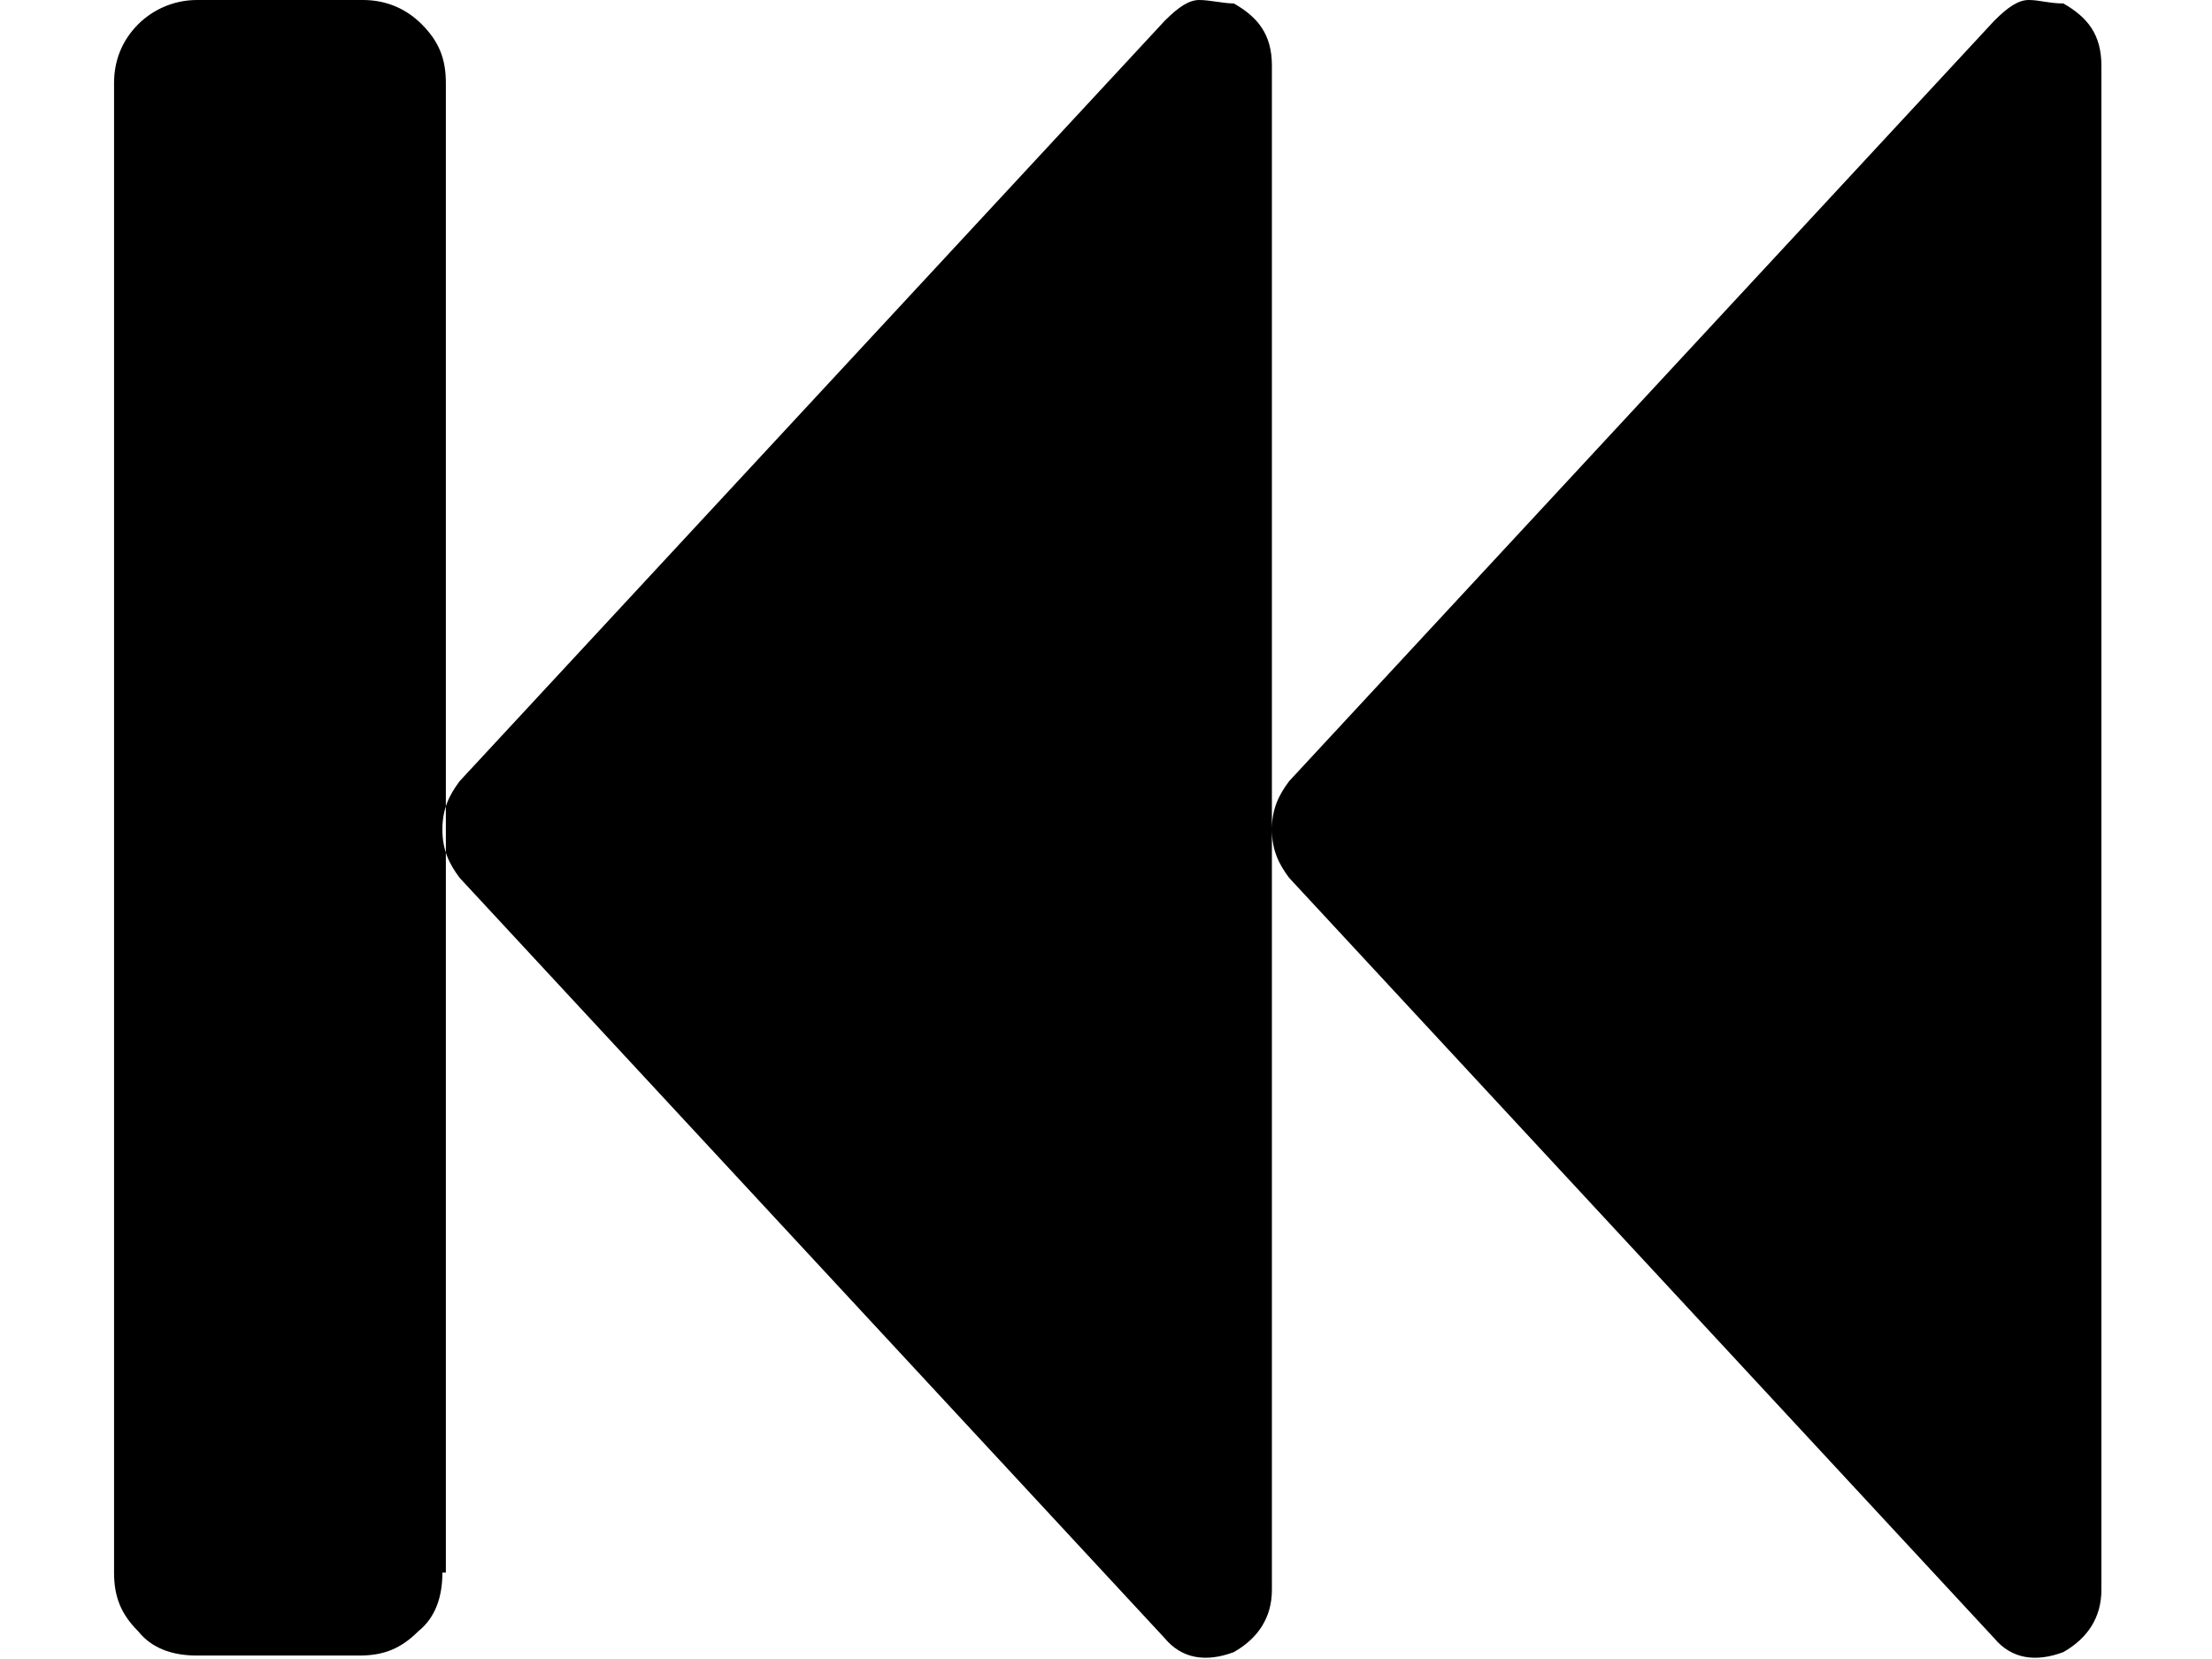 <svg xmlns="http://www.w3.org/2000/svg" viewBox="0 0 64 48">
<path d="M60.8,1.9c0-0.9-0.4-1.4-1.1-1.8C59.3,0.1,59,0,58.7,0s-0.6,0.2-1,0.6l-20.4,22C37,23,36.8,23.4,36.8,24
	c0,0.6,0.2,1,0.5,1.4l20.4,22c0.5,0.6,1.2,0.7,2,0.4c0.7-0.4,1.1-1,1.1-1.8V1.9L60.8,1.9z M36.8,1.9c0-0.9-0.4-1.4-1.1-1.8
	C35.4,0.1,35,0,34.7,0c-0.3,0-0.6,0.2-1,0.6l-20.4,22C13,23,12.8,23.4,12.8,24c0,0.6,0.2,1,0.5,1.4l20.4,22c0.5,0.6,1.2,0.7,2,0.4
	c0.7-0.4,1.1-1,1.1-1.8V1.9L36.8,1.9z M12.8,45.5c0,0.7-0.2,1.3-0.7,1.7c-0.5,0.5-1,0.7-1.7,0.7H5.7c-0.7,0-1.3-0.2-1.7-0.7
	c-0.5-0.5-0.7-1-0.7-1.7V2.4c0-0.6,0.2-1.2,0.7-1.7C4.4,0.3,5,0,5.7,0h4.8c0.6,0,1.2,0.2,1.7,0.7c0.5,0.5,0.7,1,0.7,1.7V45.5z"/>
</svg>
